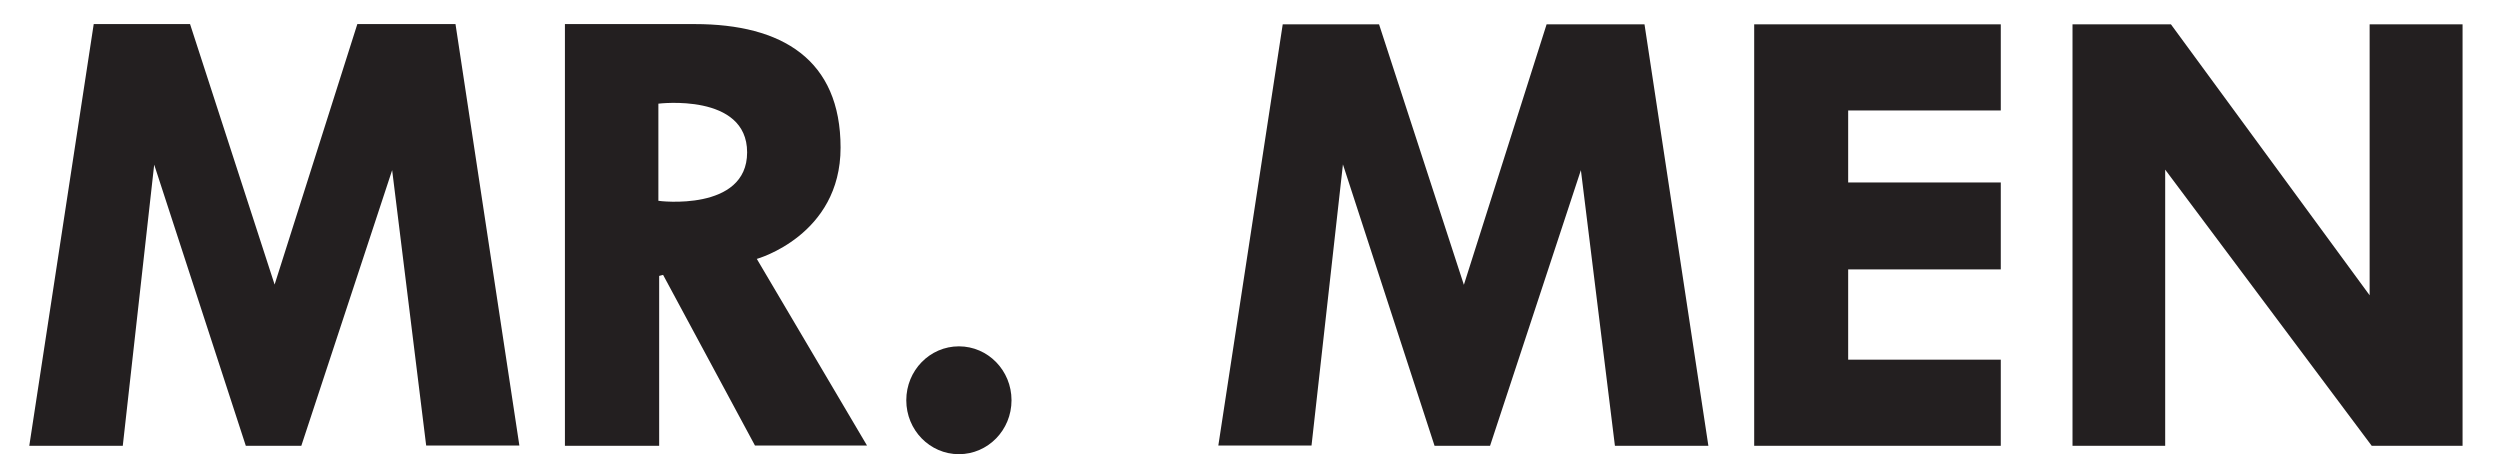 <?xml version="1.0" encoding="utf-8"?>
<!-- Generator: Adobe Illustrator 25.4.1, SVG Export Plug-In . SVG Version: 6.00 Build 0)  -->
<svg version="1.1" id="Layer_1" xmlns="http://www.w3.org/2000/svg" xmlns:xlink="http://www.w3.org/1999/xlink" x="0px" y="0px"
	 viewBox="0 0 955 173.5" style="enable-background:new 0 0 955 173.5;" xml:space="preserve">
<style type="text/css">
	.st0{fill:#231F20;}
</style>
<path class="st0" d="M11.2,170.2l24.6-161h36.8l32.3,99.5l31.6-99.5H174l24.4,161h-35.6L149.8,65l-34.7,105.3H93.9l-35-107.4
	l-12,107.4H11.2V170.2z"/>
<path class="st0" d="M465.4,170.2L490,9.3h36.8l32.4,99.5l31.6-99.5h37.4l24.4,161h-35.7L603.9,65l-34.7,105.3H548L513,62.8
	l-12,107.4H465.4z"/>
<path class="st0" d="M289.1,98.9c0,0,32-8.9,32-42.5S298.8,9.2,265.4,9.2h-49.6v161.1h36v-64.9l1.5-0.4l35.1,65.2h42.8L289.1,98.9z
	 M251.5,76.7V39.6c0,0,33.9-4.2,33.9,18.6S251.5,76.8,251.5,76.7L251.5,76.7z"/>
<path class="st0" d="M366.3,173.5c11.1,0,20.1-9.2,20.1-20.6s-9-20.6-20.1-20.6s-20.1,9.2-20.1,20.6
	C346.2,164.3,355.2,173.5,366.3,173.5z"/>
<path class="st0" d="M670.1,9.3v161h94.2v-32.9H706v-34.5h58.3V69.7H706V42.2h58.3V9.3H670.1z"/>
<path class="st0" d="M791.7,170.2V9.3h37.6l75.9,103.5V9.3h35.5v161H906L827.1,64.8v105.5h-35.4V170.2z"/>
</svg>
